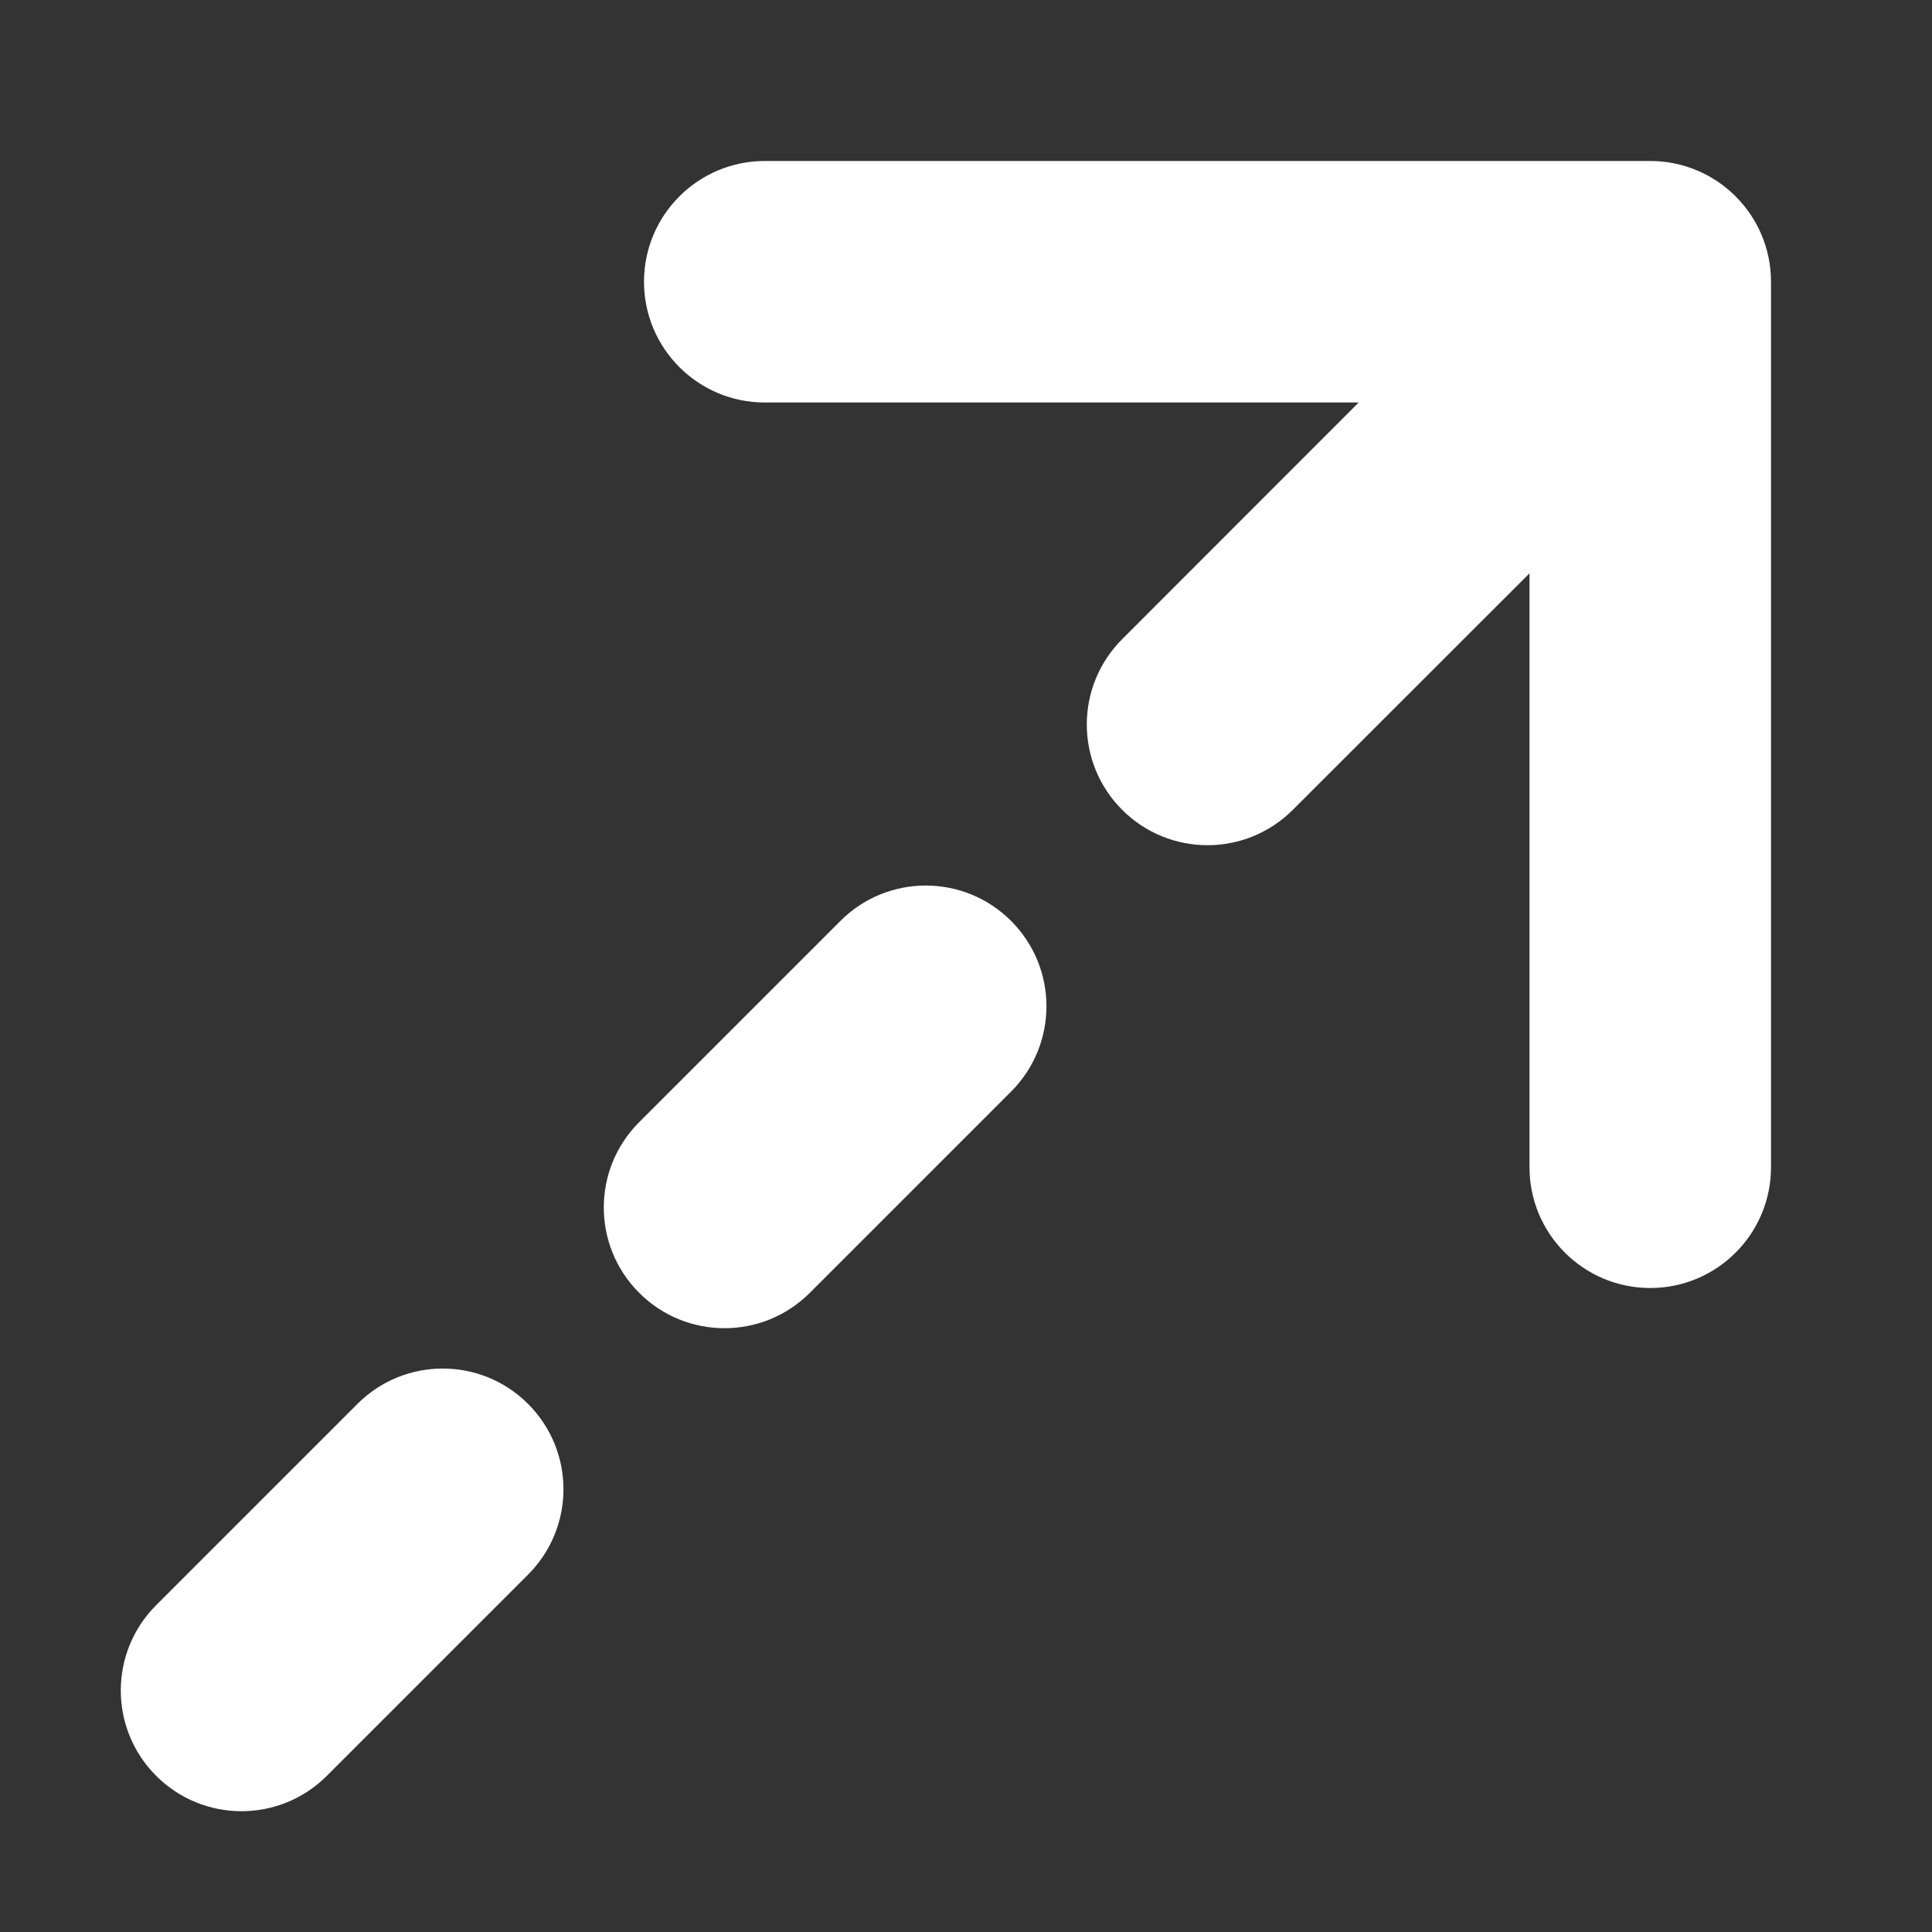 <svg width="12" height="12" viewBox="0 0 12 12" fill="none" xmlns="http://www.w3.org/2000/svg">
<rect x="0" y="0" width="12" height="12" fill="#333333" stroke="none"/>
<path d="M9.5 7.25C9.5 7.664 9.836 8 10.25 8C10.664 8 11 7.664 11 7.25V1.75C11 1.336 10.664 1 10.25 1H4.75C4.336 1 4 1.336 4 1.75C4 2.164 4.336 2.5 4.75 2.5H8.439L6.97 3.97C6.677 4.263 6.677 4.737 6.97 5.03C7.263 5.323 7.737 5.323 8.03 5.03L9.5 3.561V7.25ZM6.28 6.78C6.573 6.487 6.573 6.013 6.28 5.72C5.987 5.427 5.513 5.427 5.22 5.72L3.97 6.97C3.677 7.263 3.677 7.737 3.97 8.03C4.263 8.323 4.737 8.323 5.03 8.03L6.28 6.78ZM3.28 9.78C3.573 9.487 3.573 9.013 3.28 8.72C2.987 8.427 2.513 8.427 2.22 8.72L0.97 9.97C0.677 10.263 0.677 10.737 0.97 11.03C1.263 11.323 1.737 11.323 2.03 11.03L3.28 9.78Z" fill="#ffffff"/>
</svg>
